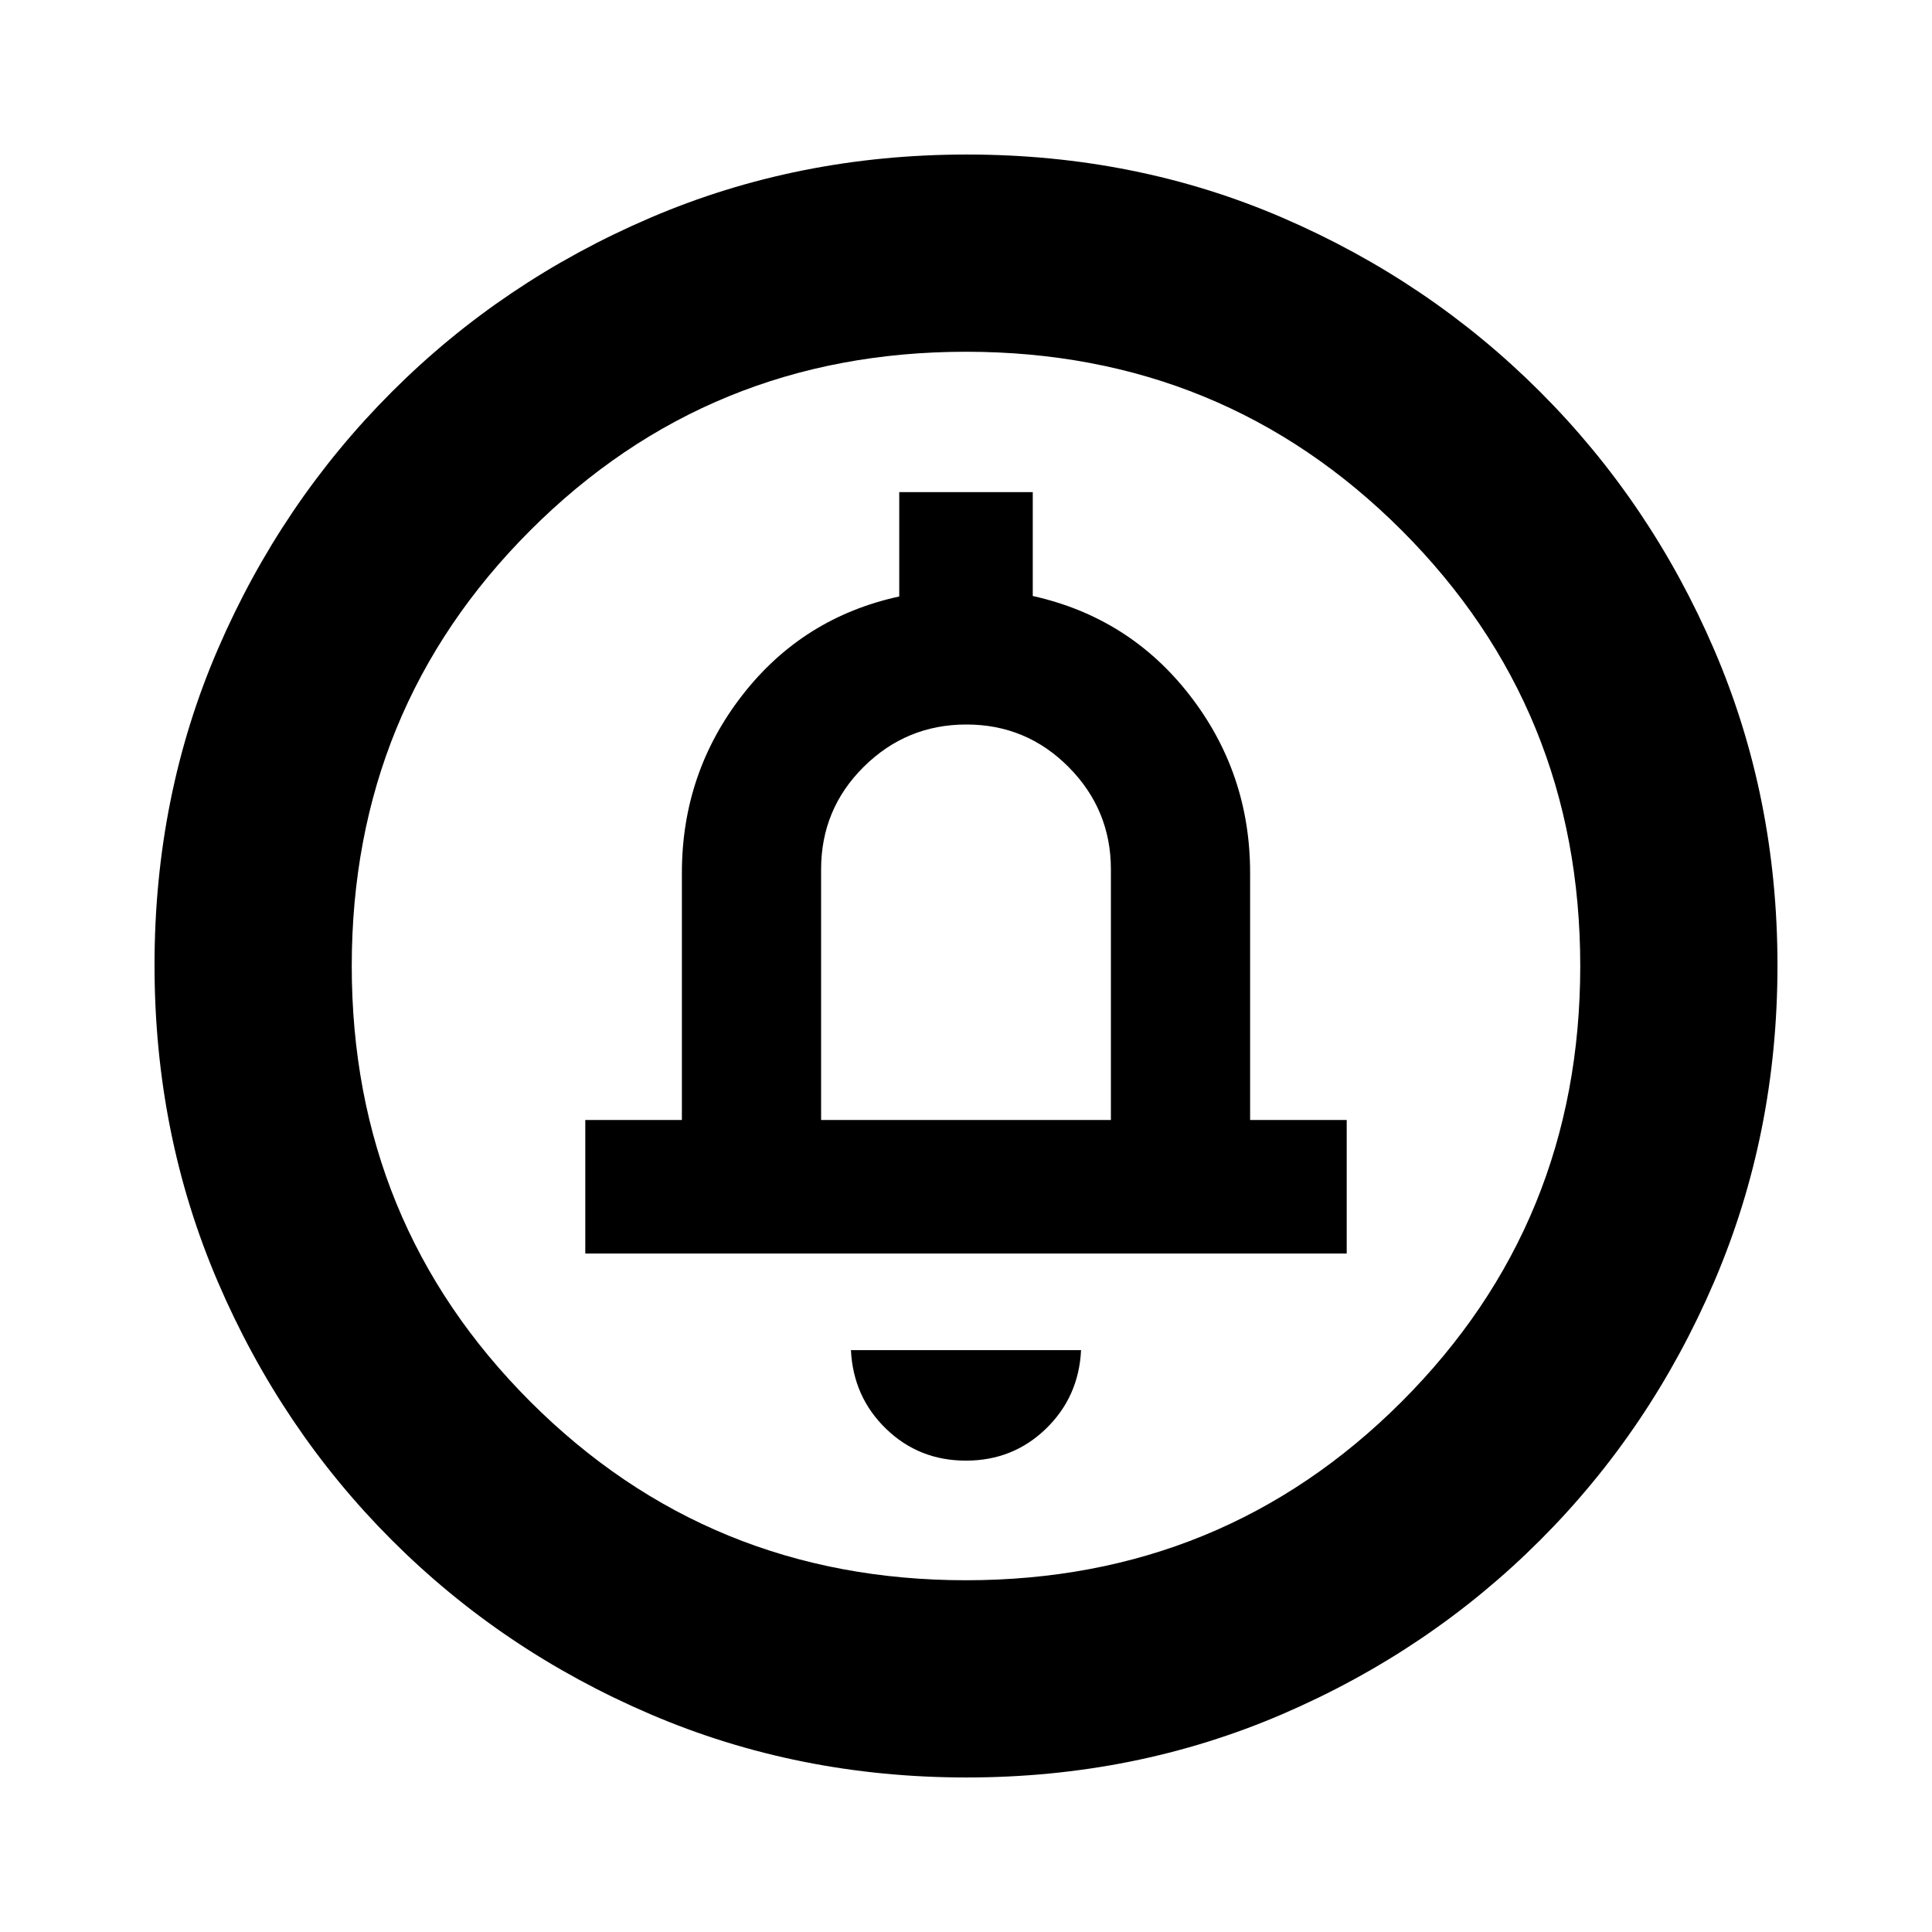 <svg xmlns="http://www.w3.org/2000/svg" height="20" viewBox="0 -960 960 960" width="20"><path d="M479.967-234.218q23.337 0 39.707-15.804 16.369-15.804 17.5-39.108H422.826q1.131 23.304 17.467 39.108 16.336 15.804 39.674 15.804ZM290.826-337.13h378.348v-66.348h-48v-122.826q0-49.575-30-88.222-30-38.648-78-49.327v-51.625h-66.348v51.869q-48 10.435-78 49.083-30 38.647-30 88.222v122.826h-48v66.348ZM408-403.478V-528q0-30 21.212-51 21.213-21 51-21Q510-600 531-578.85q21 21.15 21 50.85v124.522H408Zm72.276 326.696q-83.798 0-157.182-31.46-73.385-31.46-128.388-86.464-55.004-55.003-86.464-128.346t-31.46-157.406q0-84.064 31.46-156.948 31.46-72.885 86.464-127.888 55.003-55.004 128.346-86.464t157.406-31.46q84.064 0 156.948 31.46 72.885 31.46 127.888 86.464 55.004 55.003 86.464 128.112t31.46 156.906q0 83.798-31.46 157.182-31.46 73.385-86.464 128.388-55.003 55.004-128.112 86.464t-156.906 31.46ZM480-174.783q127.739 0 216.478-88.739T785.217-480q0-127.739-88.739-216.478T480-785.217q-127.739 0-216.478 88.739T174.783-480q0 127.739 88.739 216.478T480-174.783ZM480-480Z"/></svg>